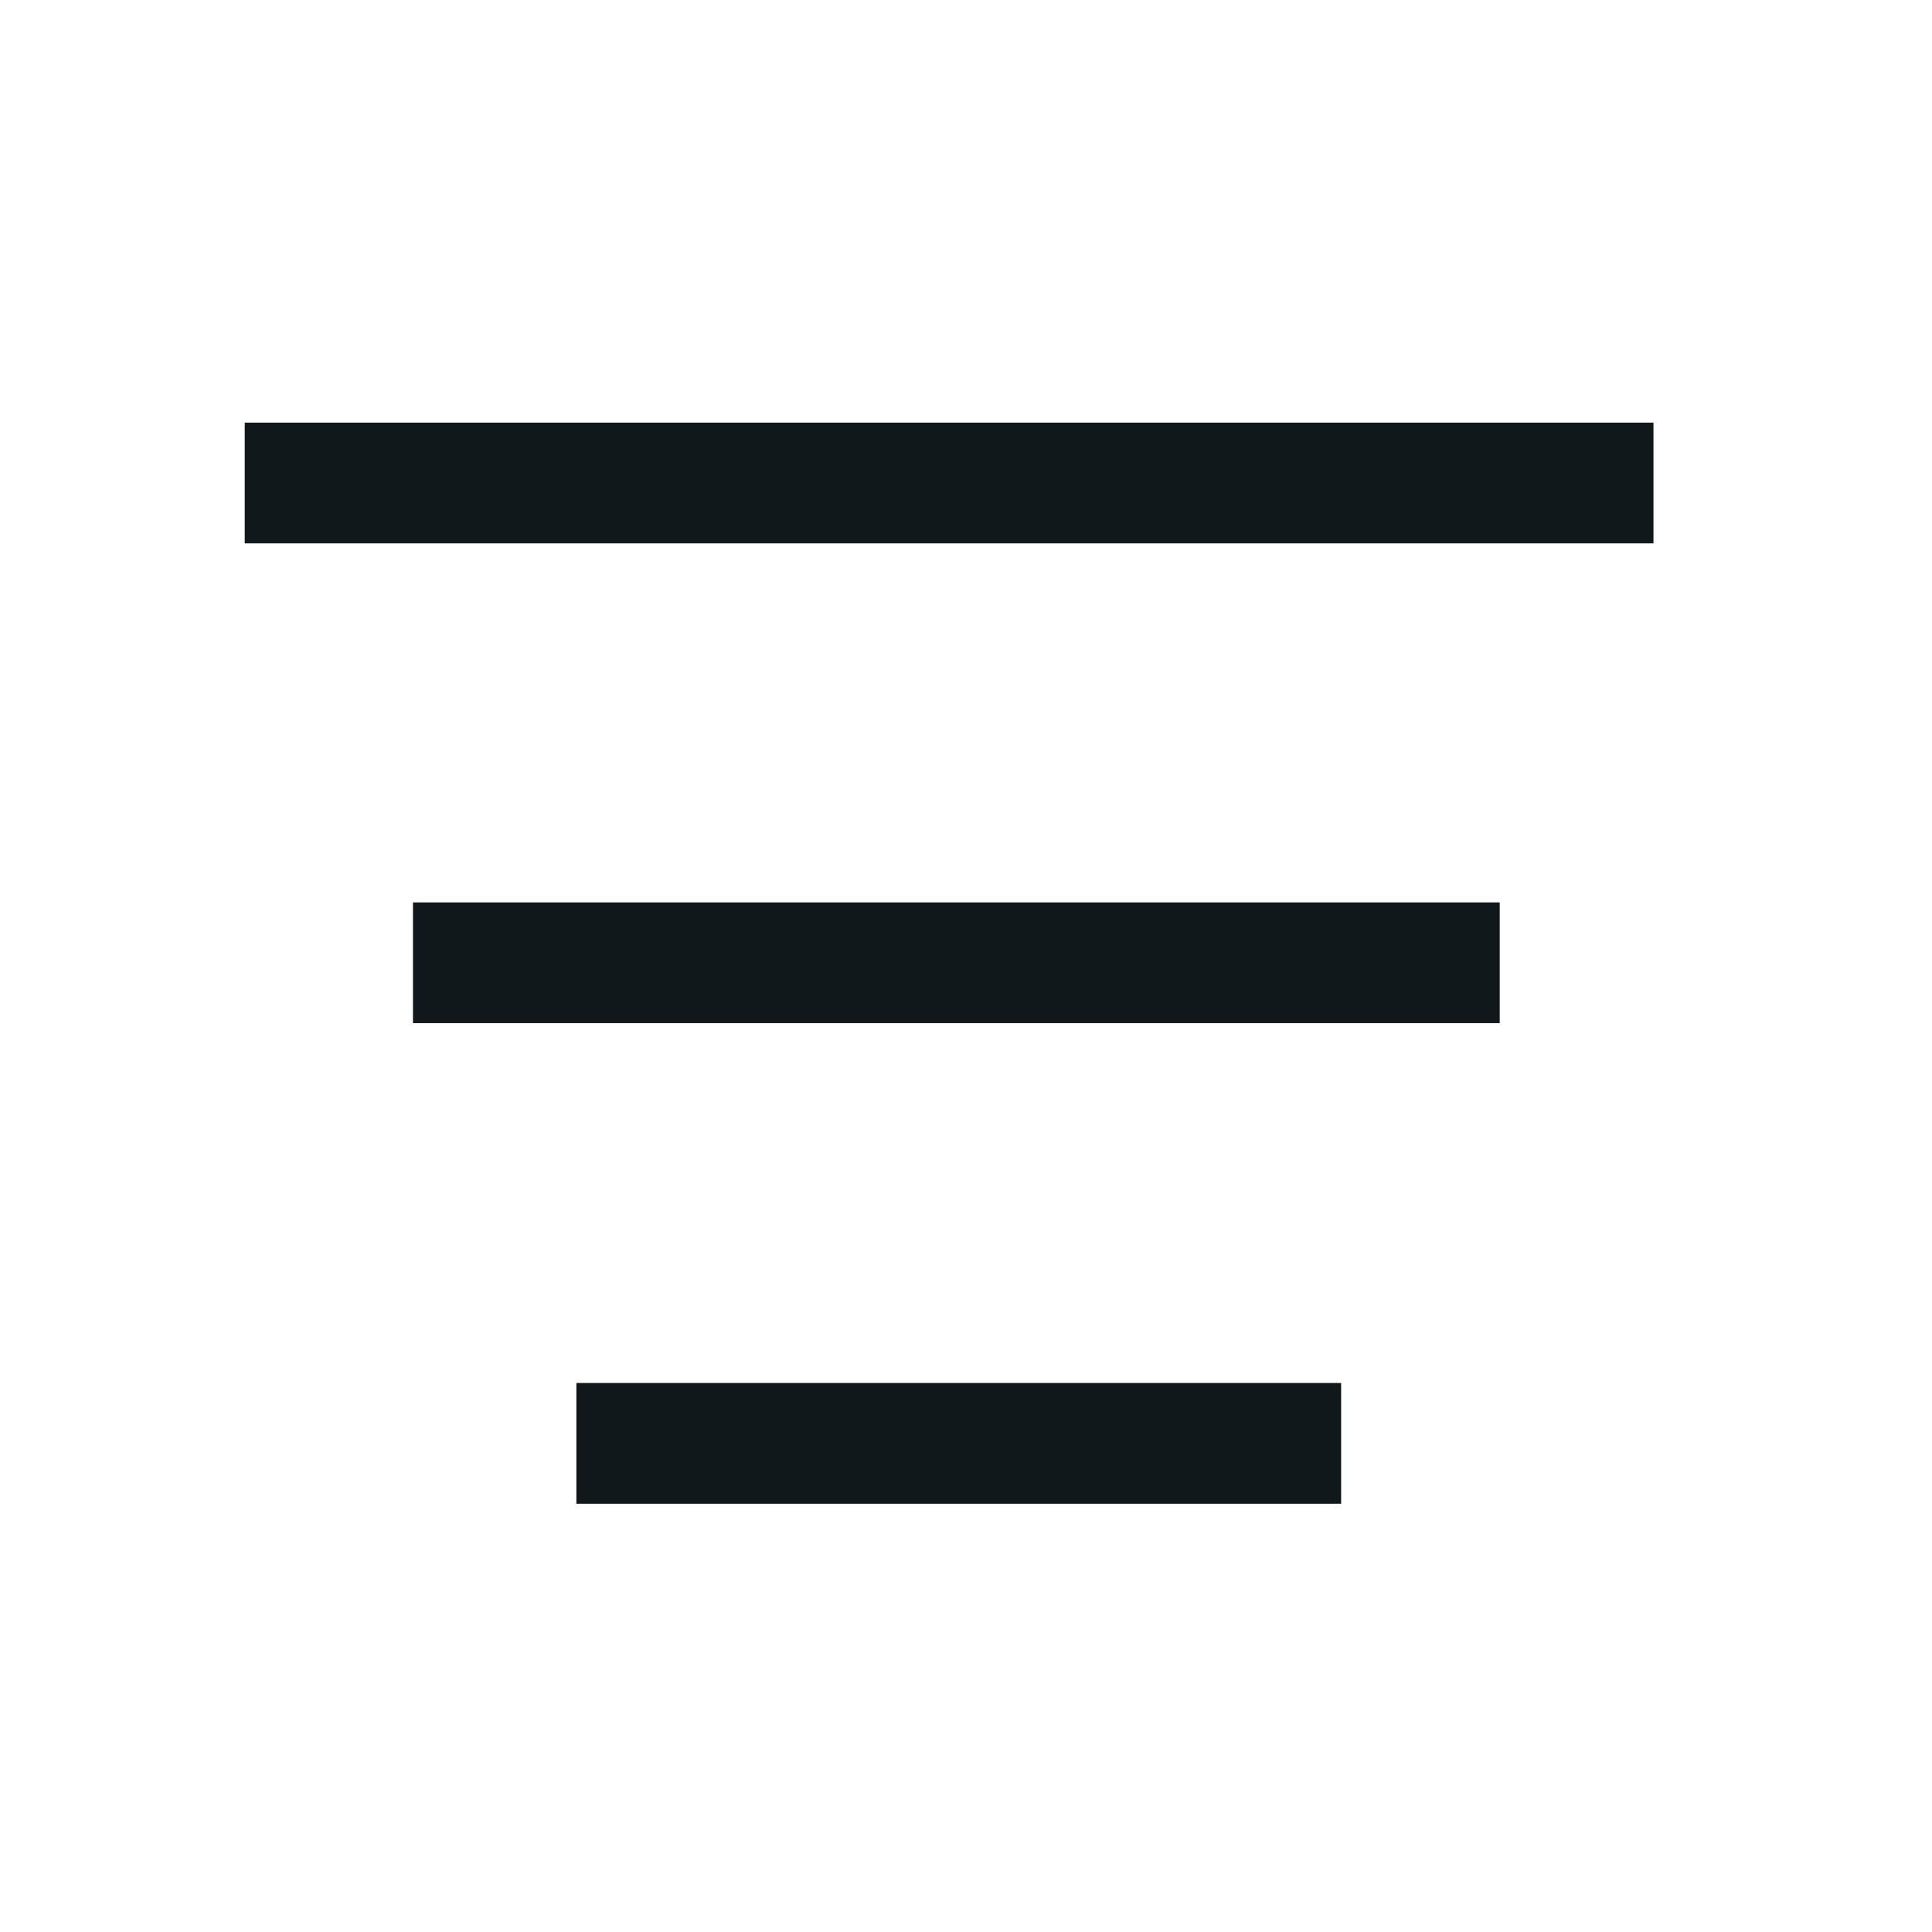 <svg width="24" height="24" viewBox="0 0 24 24" fill="none" xmlns="http://www.w3.org/2000/svg">
<path d="M20.54 5.25H3.04V6.75H20.54V5.25Z" fill="#10181B"/>
<path d="M5.13 11.21H18.63V12.71H5.13V11.21Z" fill="#10181B"/>
<path d="M7.16 17.18H16.66V18.68H7.16V17.18Z" fill="#10181B"/>
</svg>

